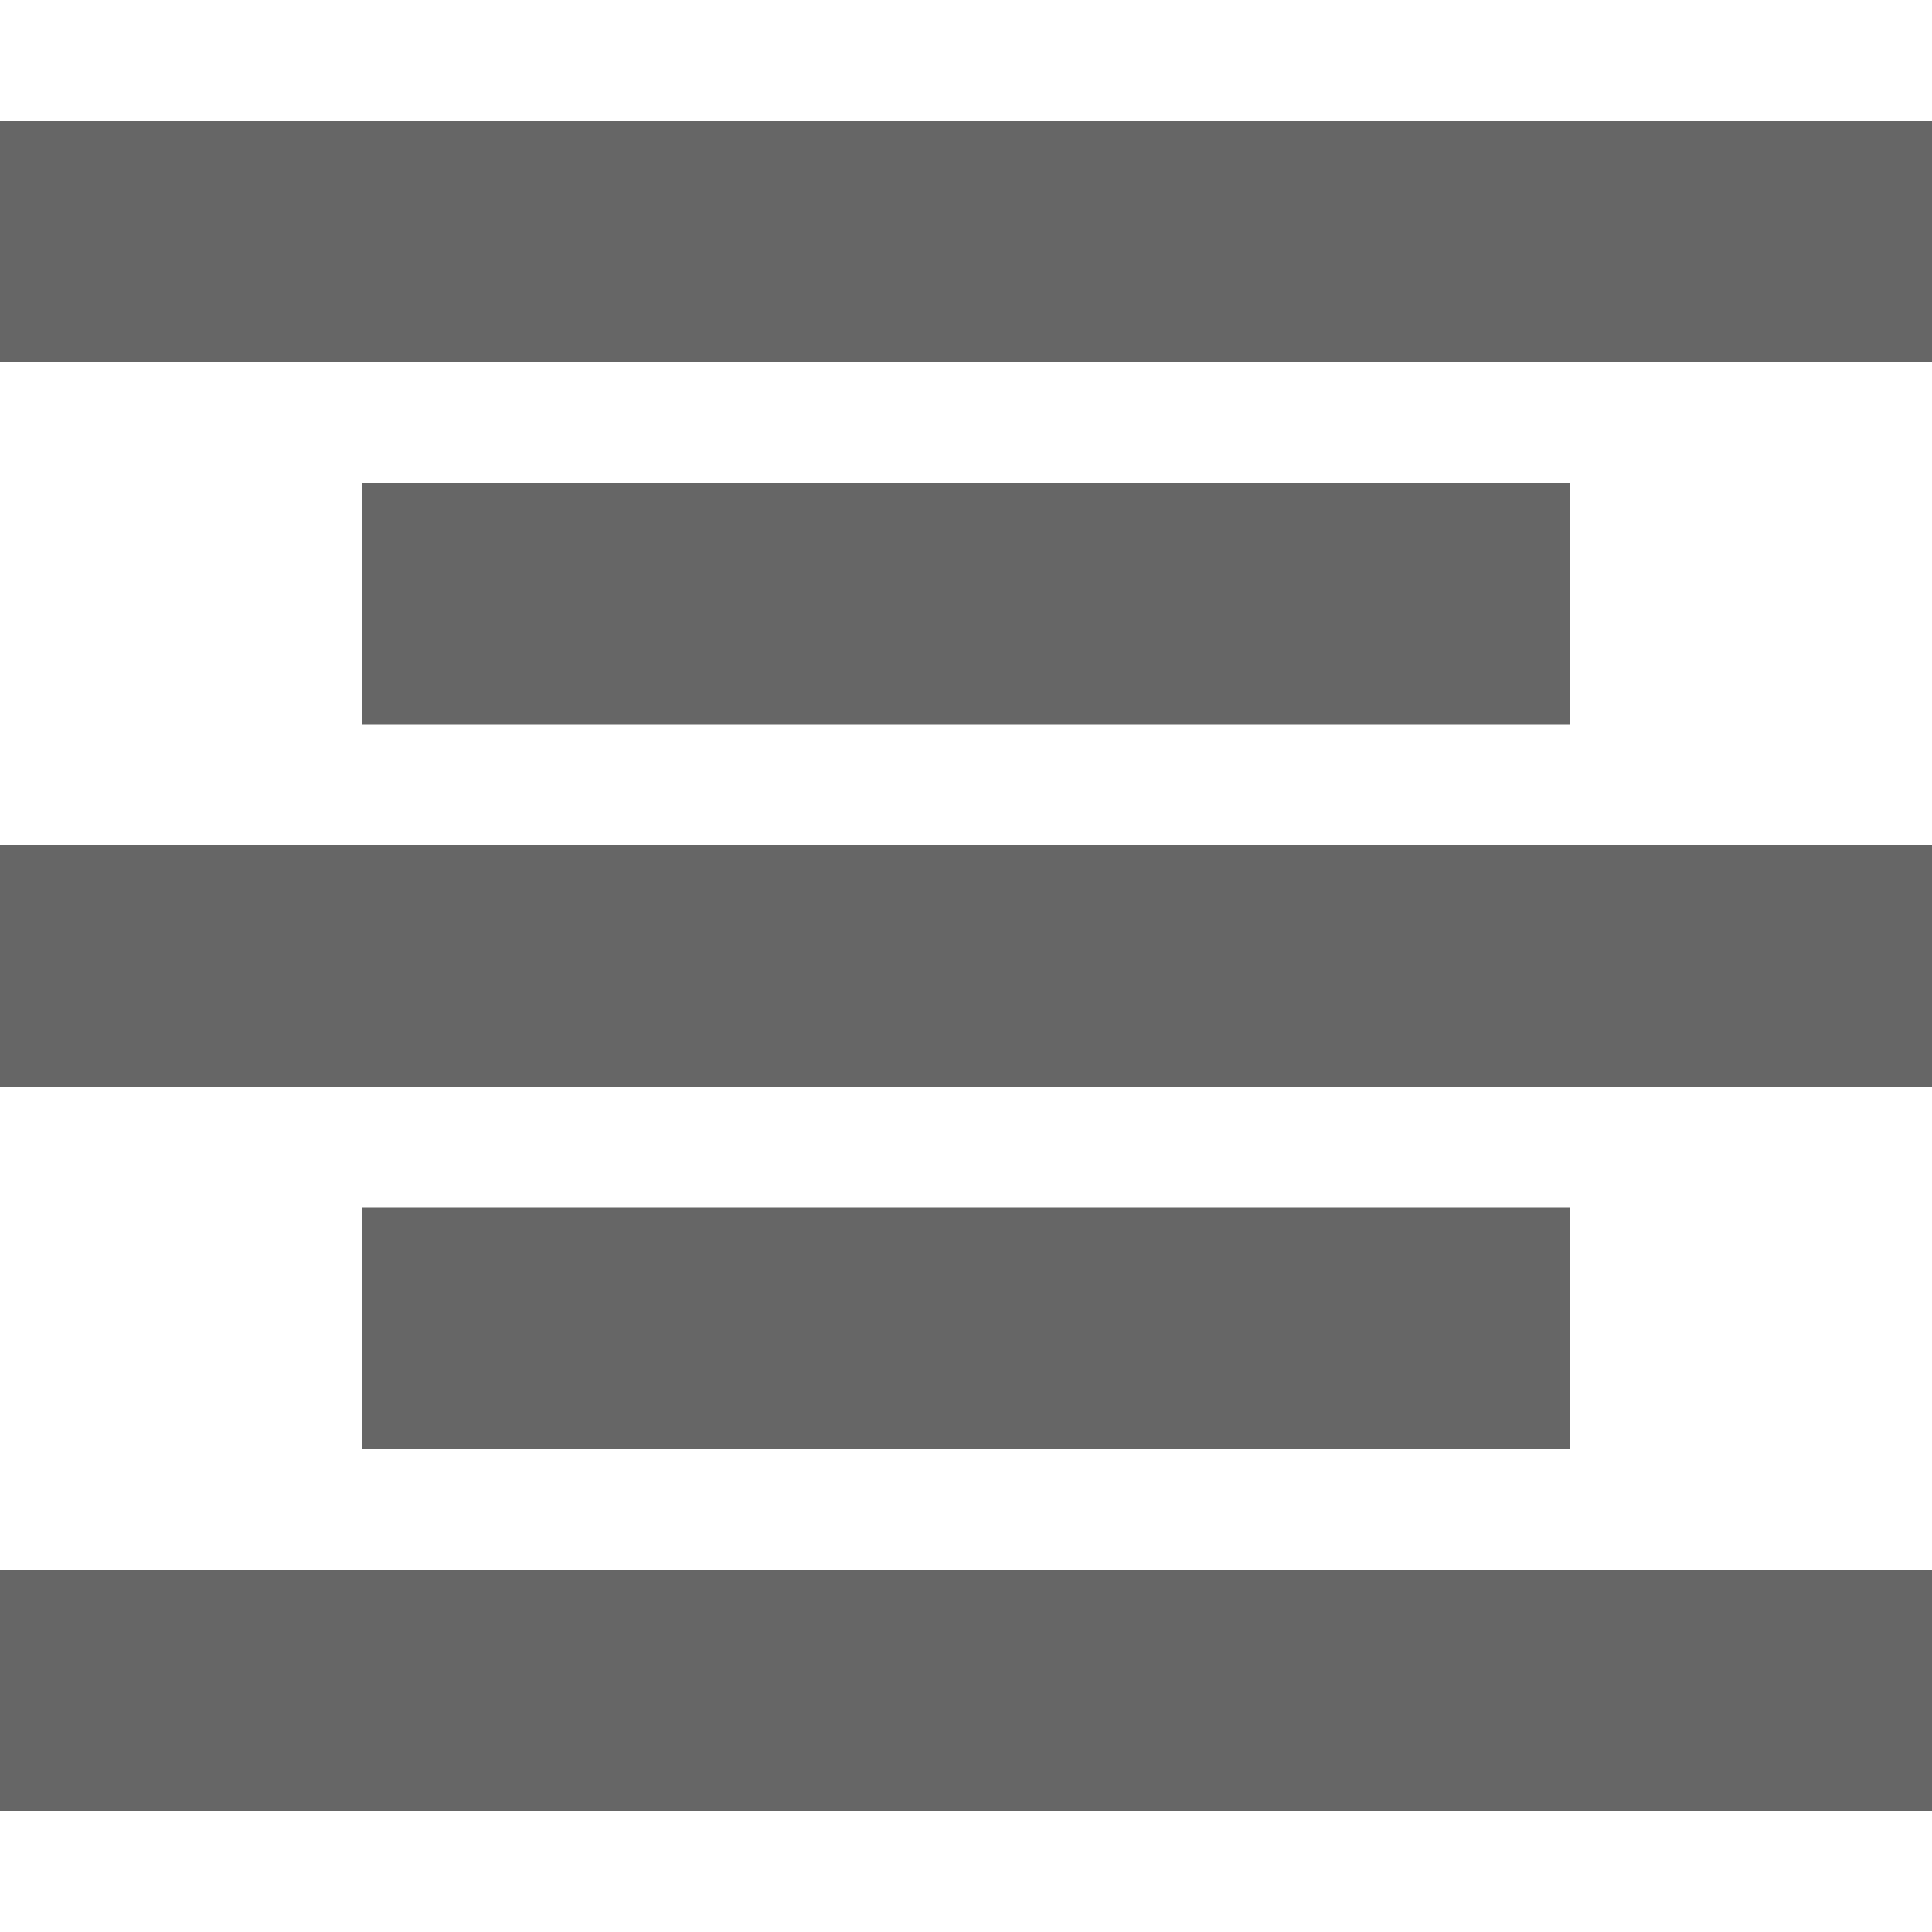 <?xml version="1.0" encoding="utf-8"?> <!-- Generator: IcoMoon.io --> <!DOCTYPE svg PUBLIC "-//W3C//DTD SVG 1.1//EN" "http://www.w3.org/Graphics/SVG/1.1/DTD/svg11.dtd"> <svg width="24" height="24" viewBox="0 0 24 24" xmlns="http://www.w3.org/2000/svg" xmlns:xlink="http://www.w3.org/1999/xlink" fill="#666666"><g><path d="M0,1.5L 24,1.5L 24,4.5L0,4.5zM 4.5,6L 19.5,6L 19.5,9L 4.5,9zM 4.5,15L 19.5,15L 19.5,18L 4.5,18zM0,10.5L 24,10.5L 24,13.5L0,13.5zM0,19.5L 24,19.5L 24,22.5L0,22.5z"></path></g></svg>